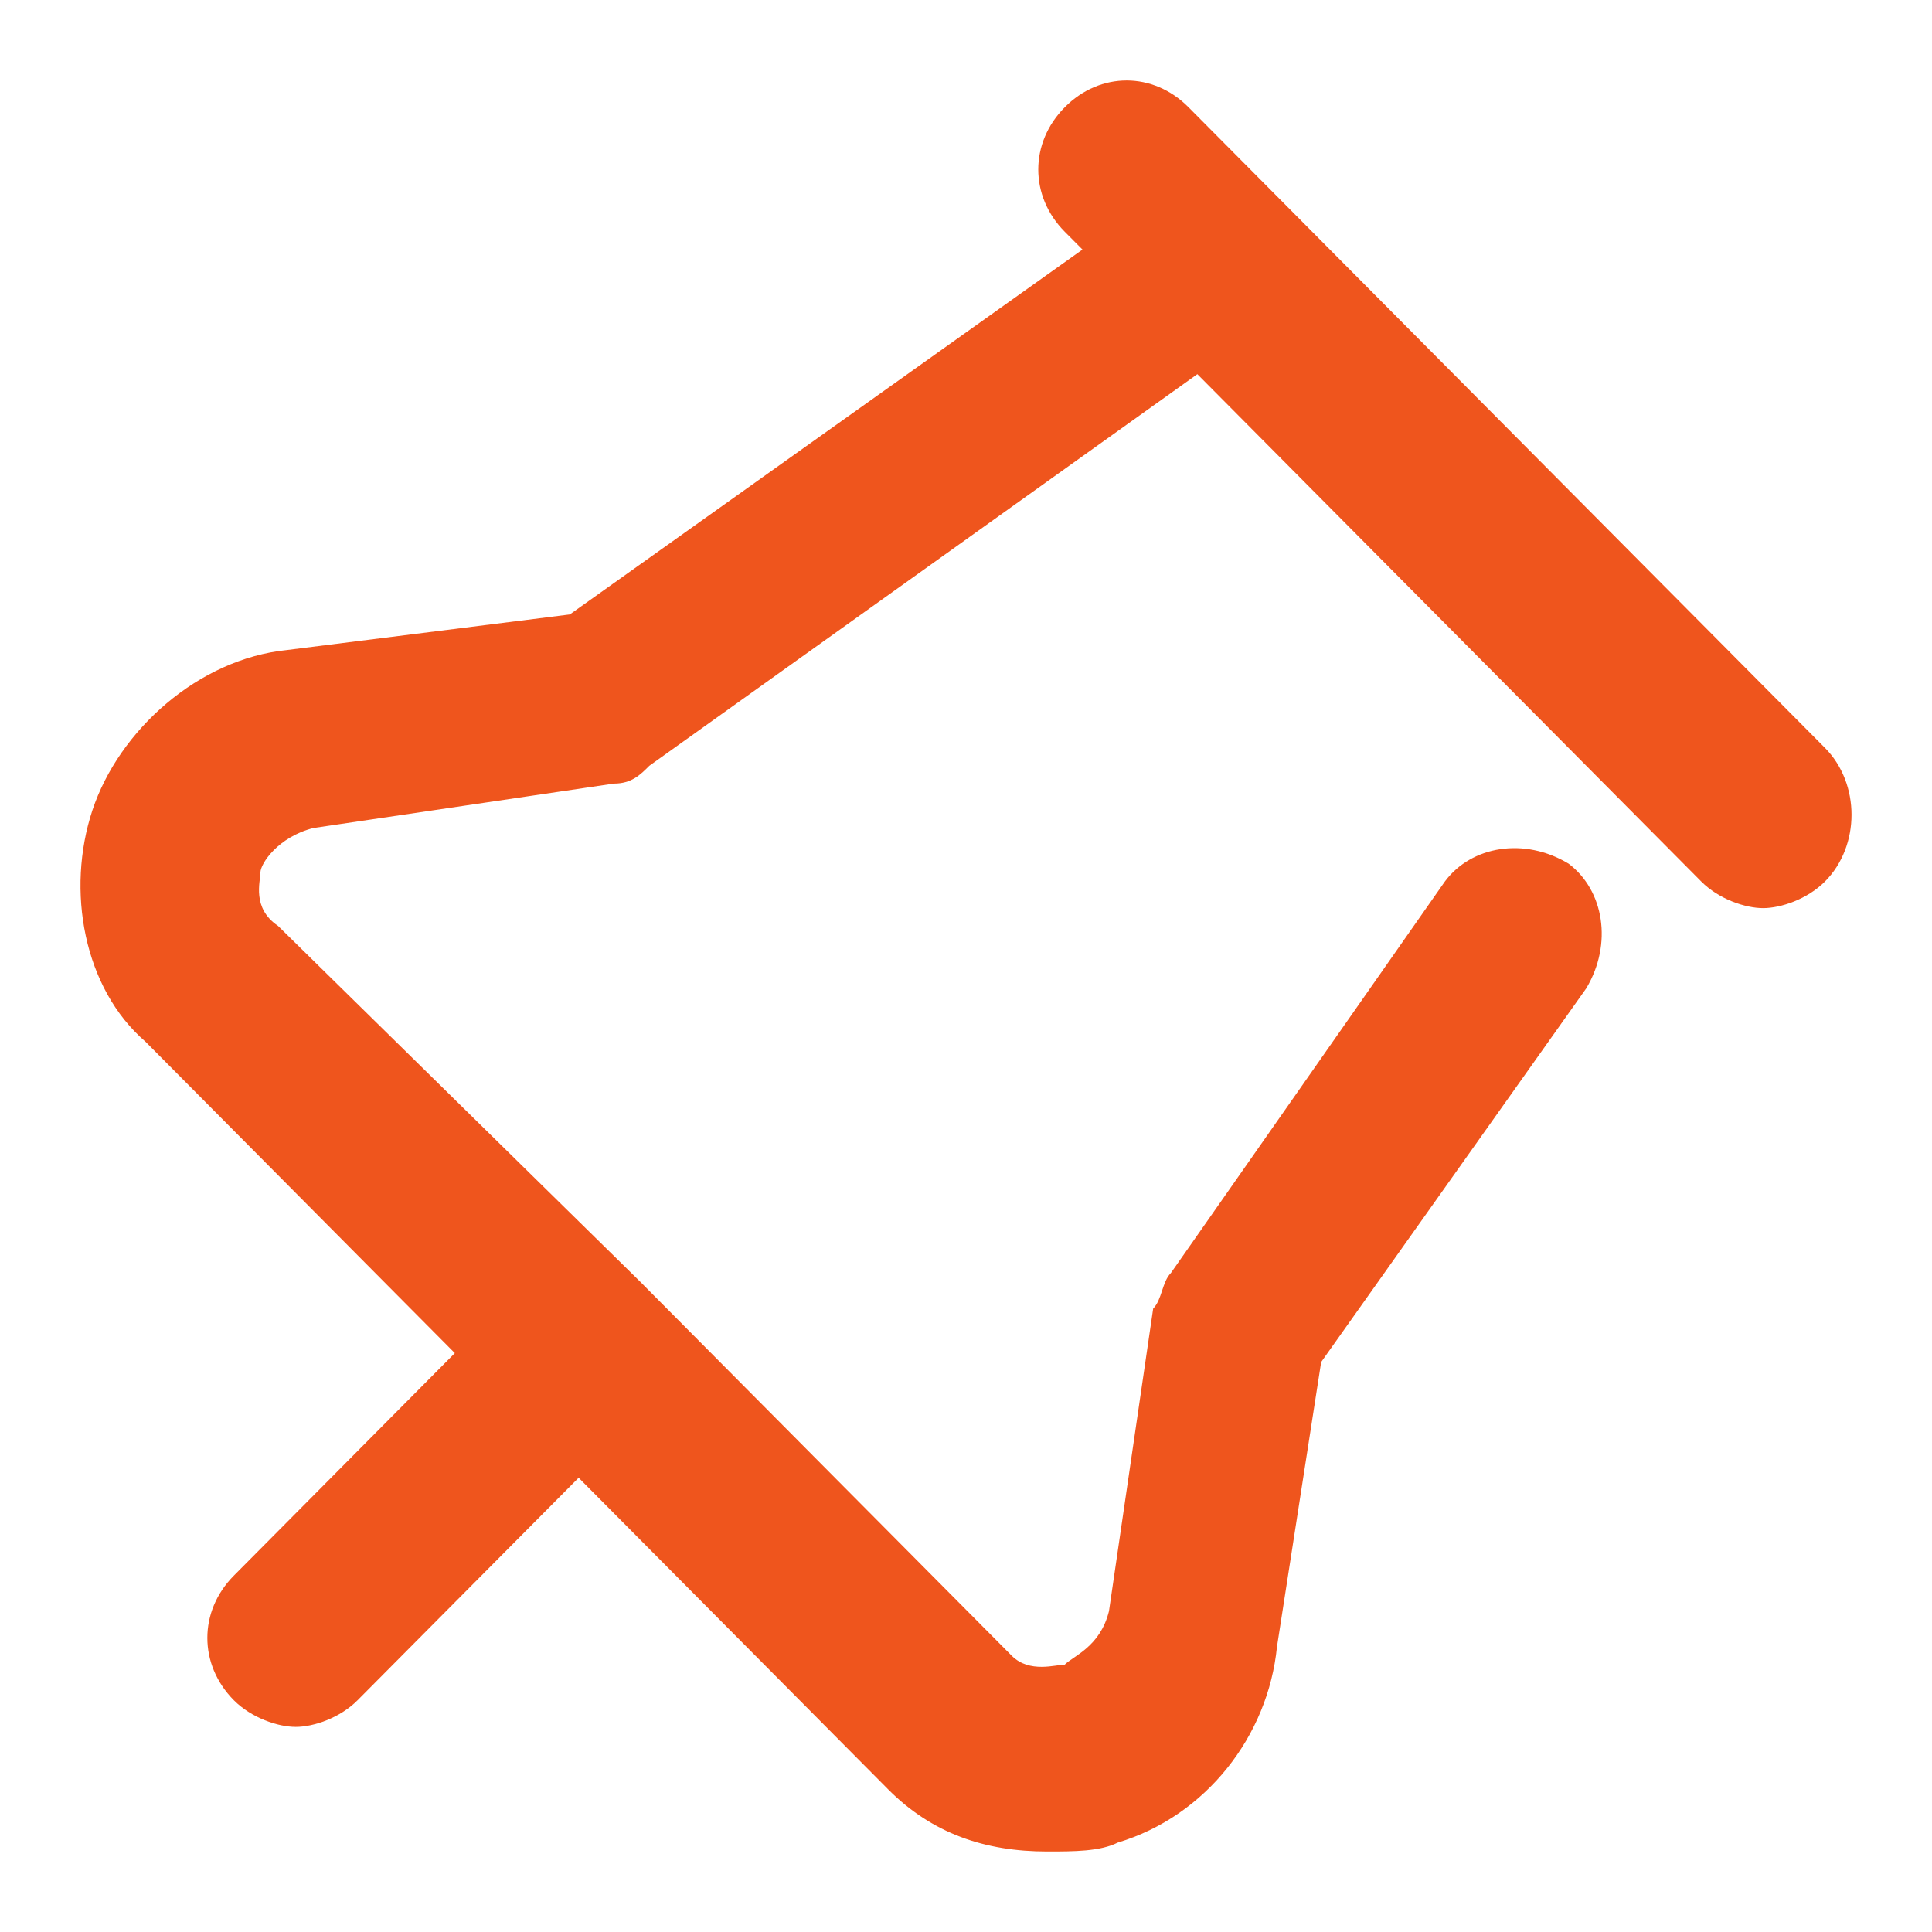 <svg width="35" height="35" viewBox="0 0 24 24" fill="none" xmlns="http://www.w3.org/2000/svg">
<path d="M22.671 9.291L14.764 1.332C14.325 0.889 13.666 0.889 13.227 1.332C12.788 1.774 12.788 2.437 13.227 2.879L13.447 3.1L7.078 7.633L3.564 8.075C2.466 8.186 1.478 9.07 1.148 10.065C0.819 11.06 1.038 12.276 1.807 12.94L5.65 16.809L2.905 19.573C2.466 20.015 2.466 20.678 2.905 21.121C3.125 21.342 3.454 21.452 3.674 21.452C3.893 21.452 4.223 21.342 4.442 21.121L7.188 18.357L11.031 22.226C11.58 22.779 12.239 23 13.008 23C13.337 23 13.666 23 13.886 22.889C14.984 22.558 15.753 21.563 15.863 20.457L16.412 16.92L19.706 12.276C20.035 11.724 19.925 11.06 19.486 10.729C18.937 10.397 18.278 10.508 17.949 10.95L14.545 15.814C14.435 15.925 14.435 16.146 14.325 16.256L13.776 20.015C13.666 20.457 13.337 20.568 13.227 20.678C13.117 20.678 12.788 20.789 12.568 20.568L7.956 15.925L3.454 11.502C3.125 11.281 3.235 10.95 3.235 10.839C3.235 10.729 3.454 10.397 3.893 10.286L7.627 9.734C7.847 9.734 7.956 9.623 8.066 9.513L14.874 4.648L21.133 10.95C21.353 11.171 21.682 11.281 21.902 11.281C22.122 11.281 22.451 11.171 22.671 10.95C23.11 10.508 23.11 9.734 22.671 9.291Z" fill="#EF551D"/>
</svg>
